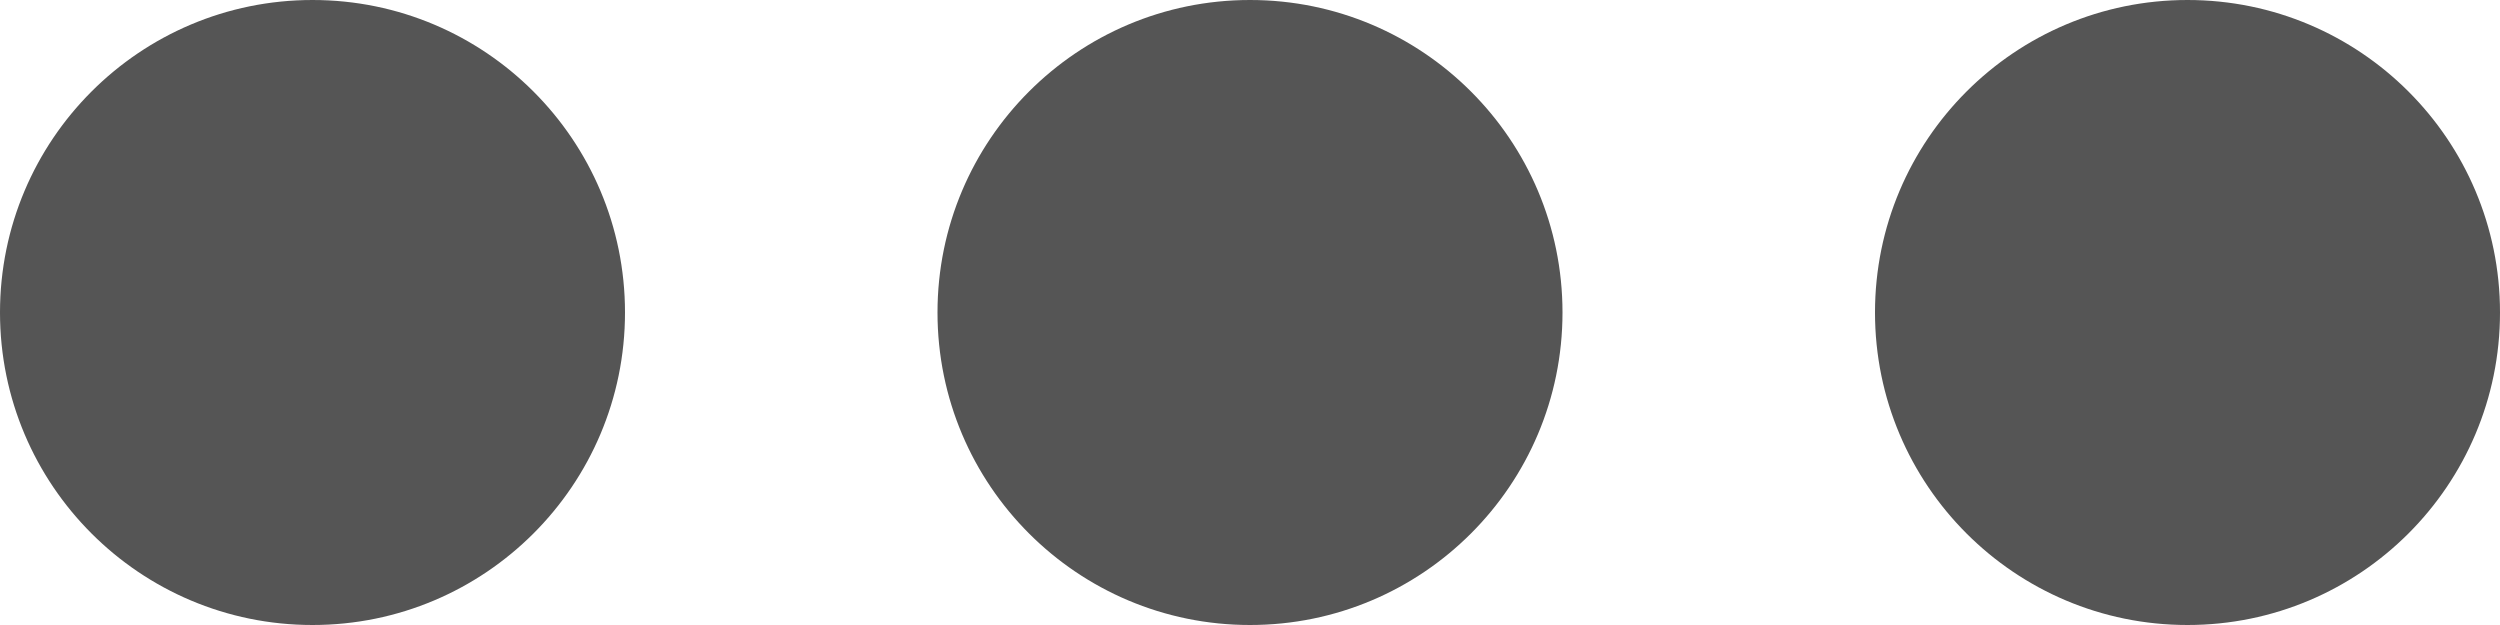 <?xml version="1.0" encoding="UTF-8" standalone="no"?>
<svg width="24px" height="6px" viewBox="0 0 24 6" version="1.1" xmlns="http://www.w3.org/2000/svg" xmlns:xlink="http://www.w3.org/1999/xlink" xmlns:sketch="http://www.bohemiancoding.com/sketch/ns">
    <!-- Generator: Sketch 3.3.3 (12072) - http://www.bohemiancoding.com/sketch -->
    <title>menu</title>
    <desc>Created with Sketch.</desc>
    <defs></defs>
    <g id="Roster" stroke="none" stroke-width="1" fill="none" fill-rule="evenodd" sketch:type="MSPage">
        <g id="Roster---home---add-1" sketch:type="MSArtboardGroup" transform="translate(-930, -416)" fill="#555555">
            <g id="menu" sketch:type="MSLayerGroup" transform="translate(930, 416)">
                <circle id="Oval-137" sketch:type="MSShapeGroup" cx="3" cy="3" r="3"></circle>
                <path d="M12,6 C13.657,6 15,4.657 15,3 C15,1.343 13.657,0 12,0 C10.343,0 9,1.343 9,3 C9,4.657 10.343,6 12,6 Z" id="Oval-138" sketch:type="MSShapeGroup"></path>
                <circle id="Oval-139" sketch:type="MSShapeGroup" cx="21" cy="3" r="3"></circle>
            </g>
        </g>
    </g>
</svg>